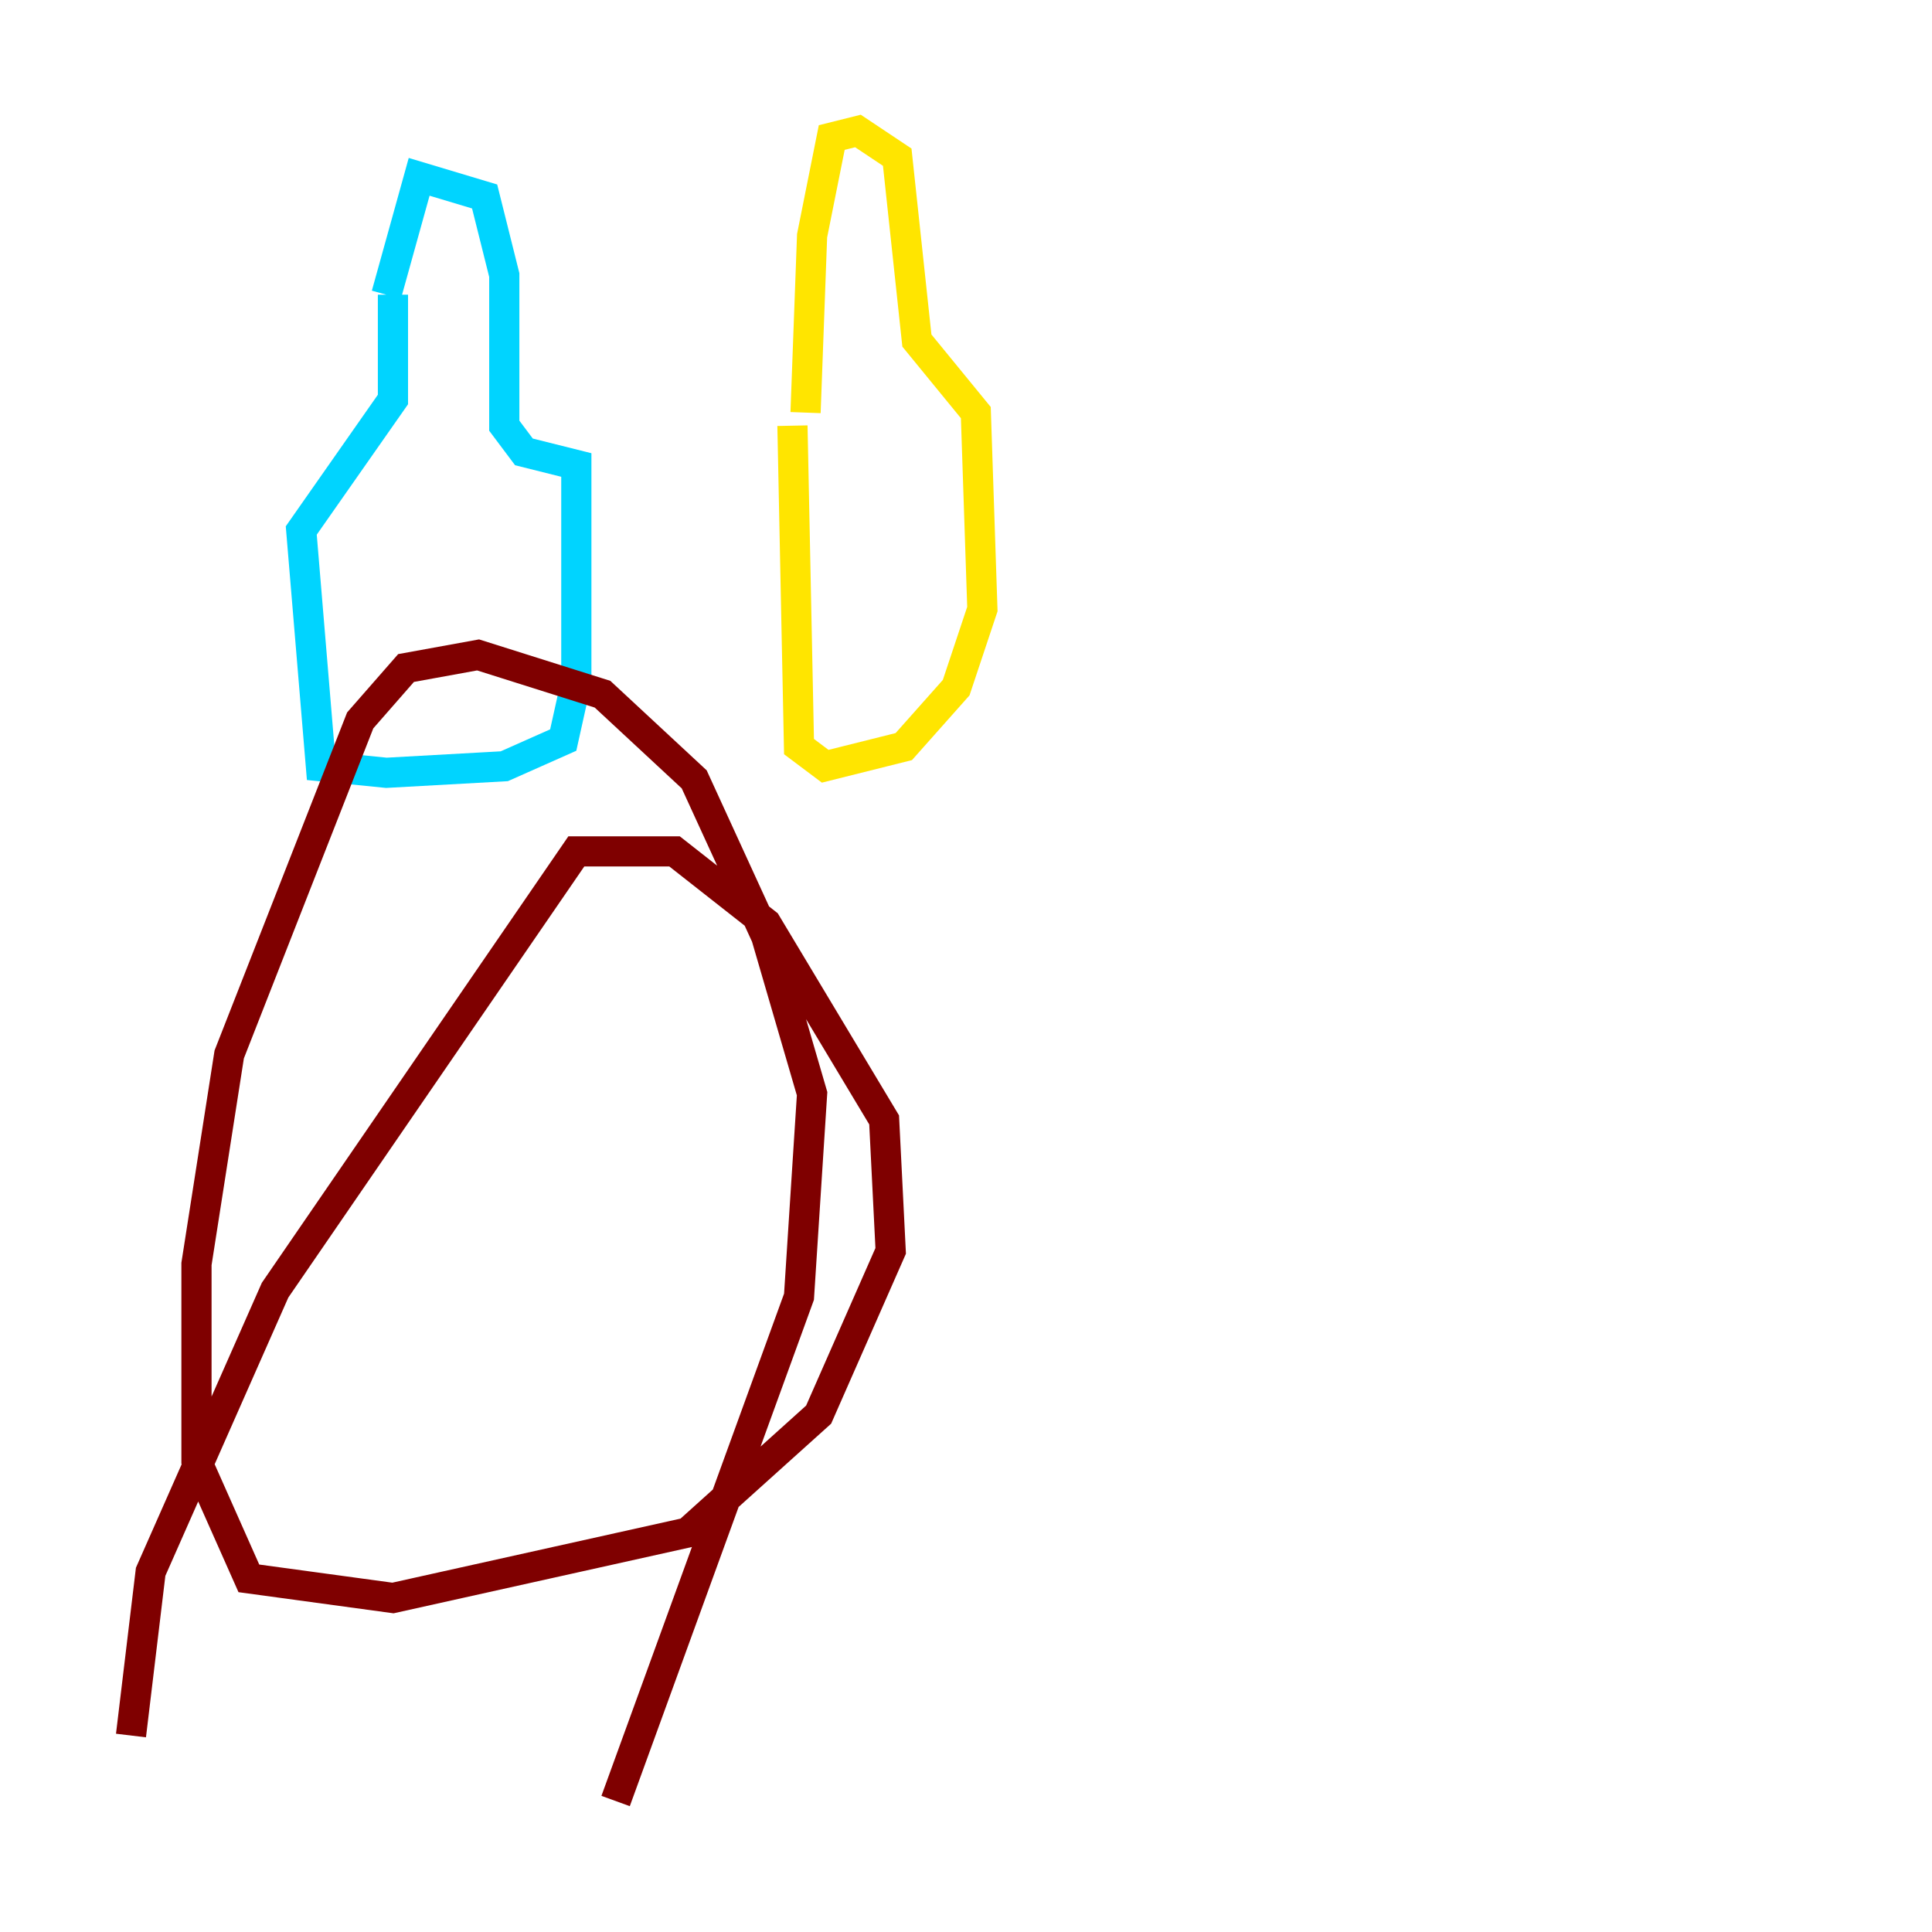 <?xml version="1.0" encoding="utf-8" ?>
<svg baseProfile="tiny" height="128" version="1.2" viewBox="0,0,128,128" width="128" xmlns="http://www.w3.org/2000/svg" xmlns:ev="http://www.w3.org/2001/xml-events" xmlns:xlink="http://www.w3.org/1999/xlink"><defs /><polyline fill="none" points="14.319,28.203 14.319,28.203" stroke="#00007f" stroke-width="2" /><polyline fill="none" points="26.034,19.525 26.034,26.468 19.959,35.146 21.261,50.766 25.6,51.2 33.41,50.766 37.315,49.031 38.183,45.125 38.183,30.807 34.712,29.939 33.41,28.203 33.41,18.224 32.108,13.017 27.77,11.715 25.6,19.525" stroke="#00d4ff" stroke-width="2" /><polyline fill="none" points="52.502,28.203 52.936,49.464 54.671,50.766 59.878,49.464 63.349,45.559 65.085,40.352 64.651,27.336 60.746,22.563 59.444,10.414 56.841,8.678 55.105,9.112 53.803,15.62 53.37,27.336" stroke="#ffe500" stroke-width="2" /><polyline fill="none" points="8.678,114.983 9.98,104.136 18.224,85.478 38.183,56.407 44.691,56.407 50.766,61.18 58.576,74.197 59.01,82.875 54.237,93.722 45.559,101.532 26.034,105.871 16.488,104.57 13.017,96.759 13.017,83.742 15.186,69.858 23.864,47.729 26.902,44.258 31.675,43.39 39.919,45.993 45.993,51.634 50.766,62.047 53.803,72.461 52.936,85.912 40.786,119.322" stroke="#7f0000" stroke-width="2" /></svg>
